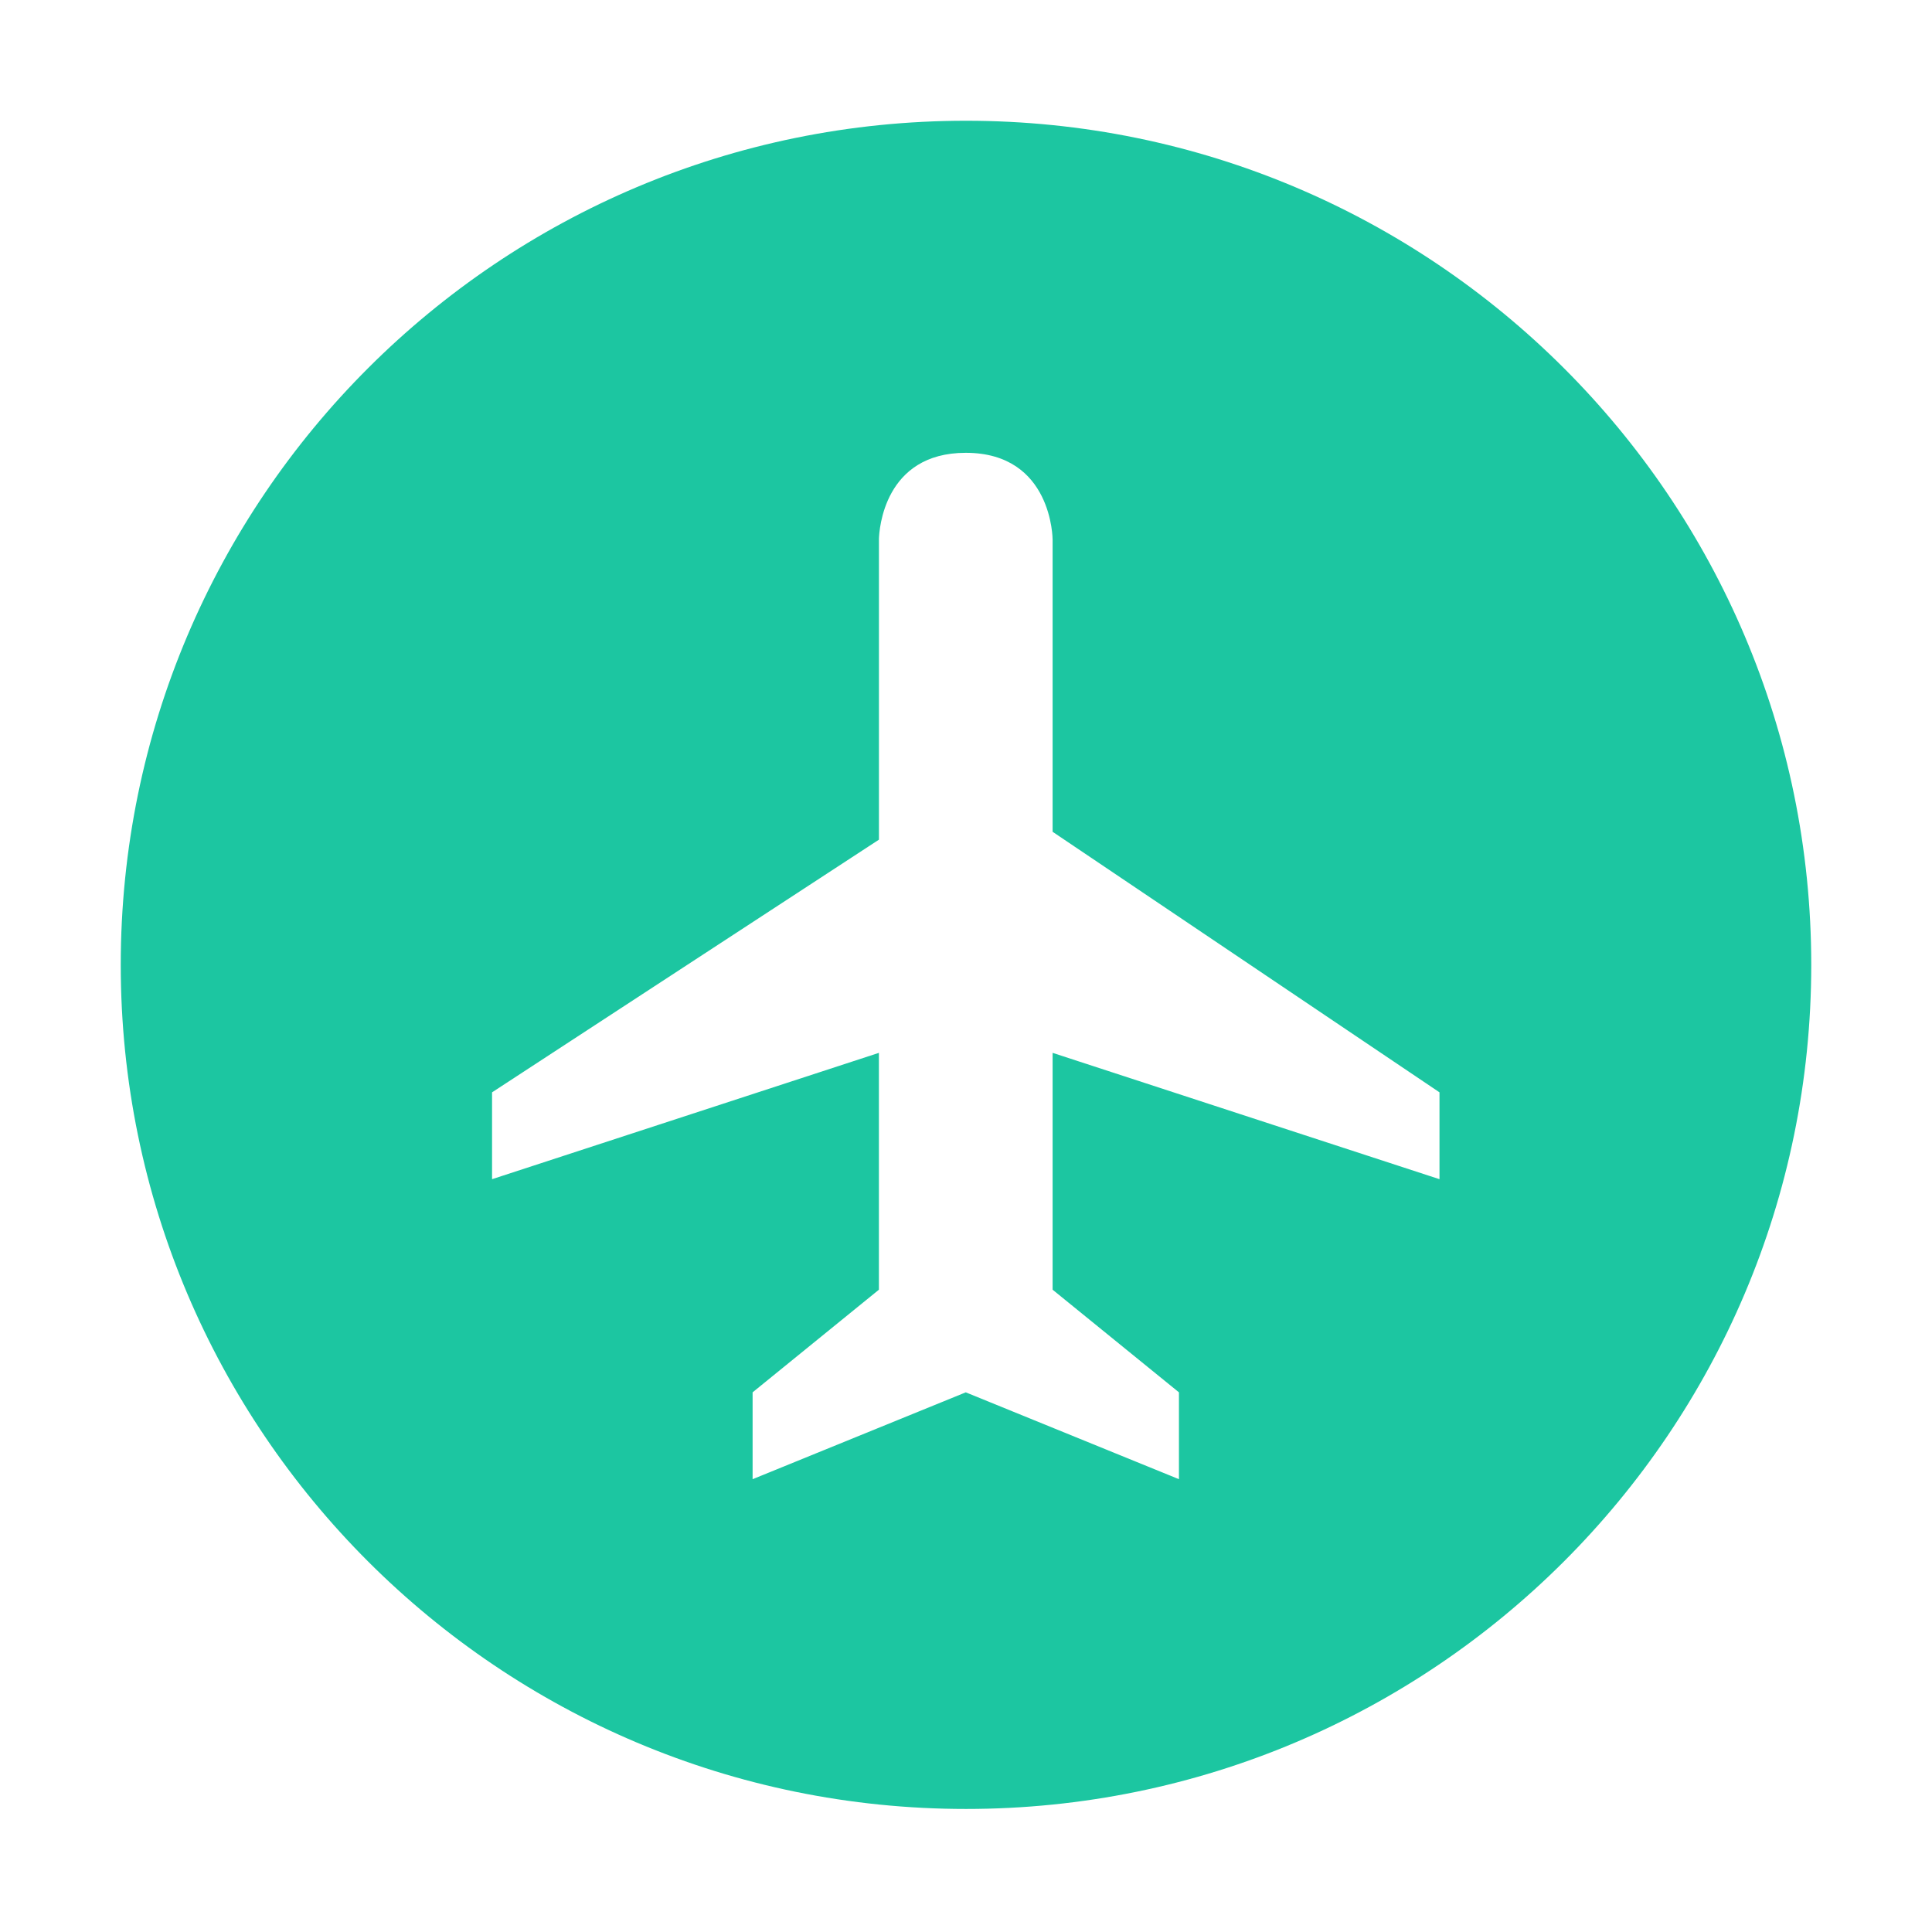 <?xml version="1.0" standalone="no"?><!DOCTYPE svg PUBLIC "-//W3C//DTD SVG 1.1//EN" "http://www.w3.org/Graphics/SVG/1.1/DTD/svg11.dtd"><svg t="1658459117789" class="icon" viewBox="0 0 1024 1024" version="1.1" xmlns="http://www.w3.org/2000/svg" p-id="3671" xmlns:xlink="http://www.w3.org/1999/xlink" width="200" height="200"><defs><style type="text/css"></style></defs><path d="M512 64c247.456 0 448 200.24 448 447.392 0 247.04-200.544 447.392-448 447.392S64 758.432 64 511.392C64 264.24 264.544 64 512 64z m-0.128 176c-43.392 0-45.872 40.928-46.016 45.6v159.44L260.8 578.96v46.032l205.04-66.96v125.536l-66.944 54.4V784l112.976-46.032L624.864 784v-46.032l-66.96-54.4v-125.536l205.056 66.96v-46.032l-205.056-138.096v-154.832S557.92 240 511.872 240z" fill="#1CC6A1" p-id="3672"></path></svg>